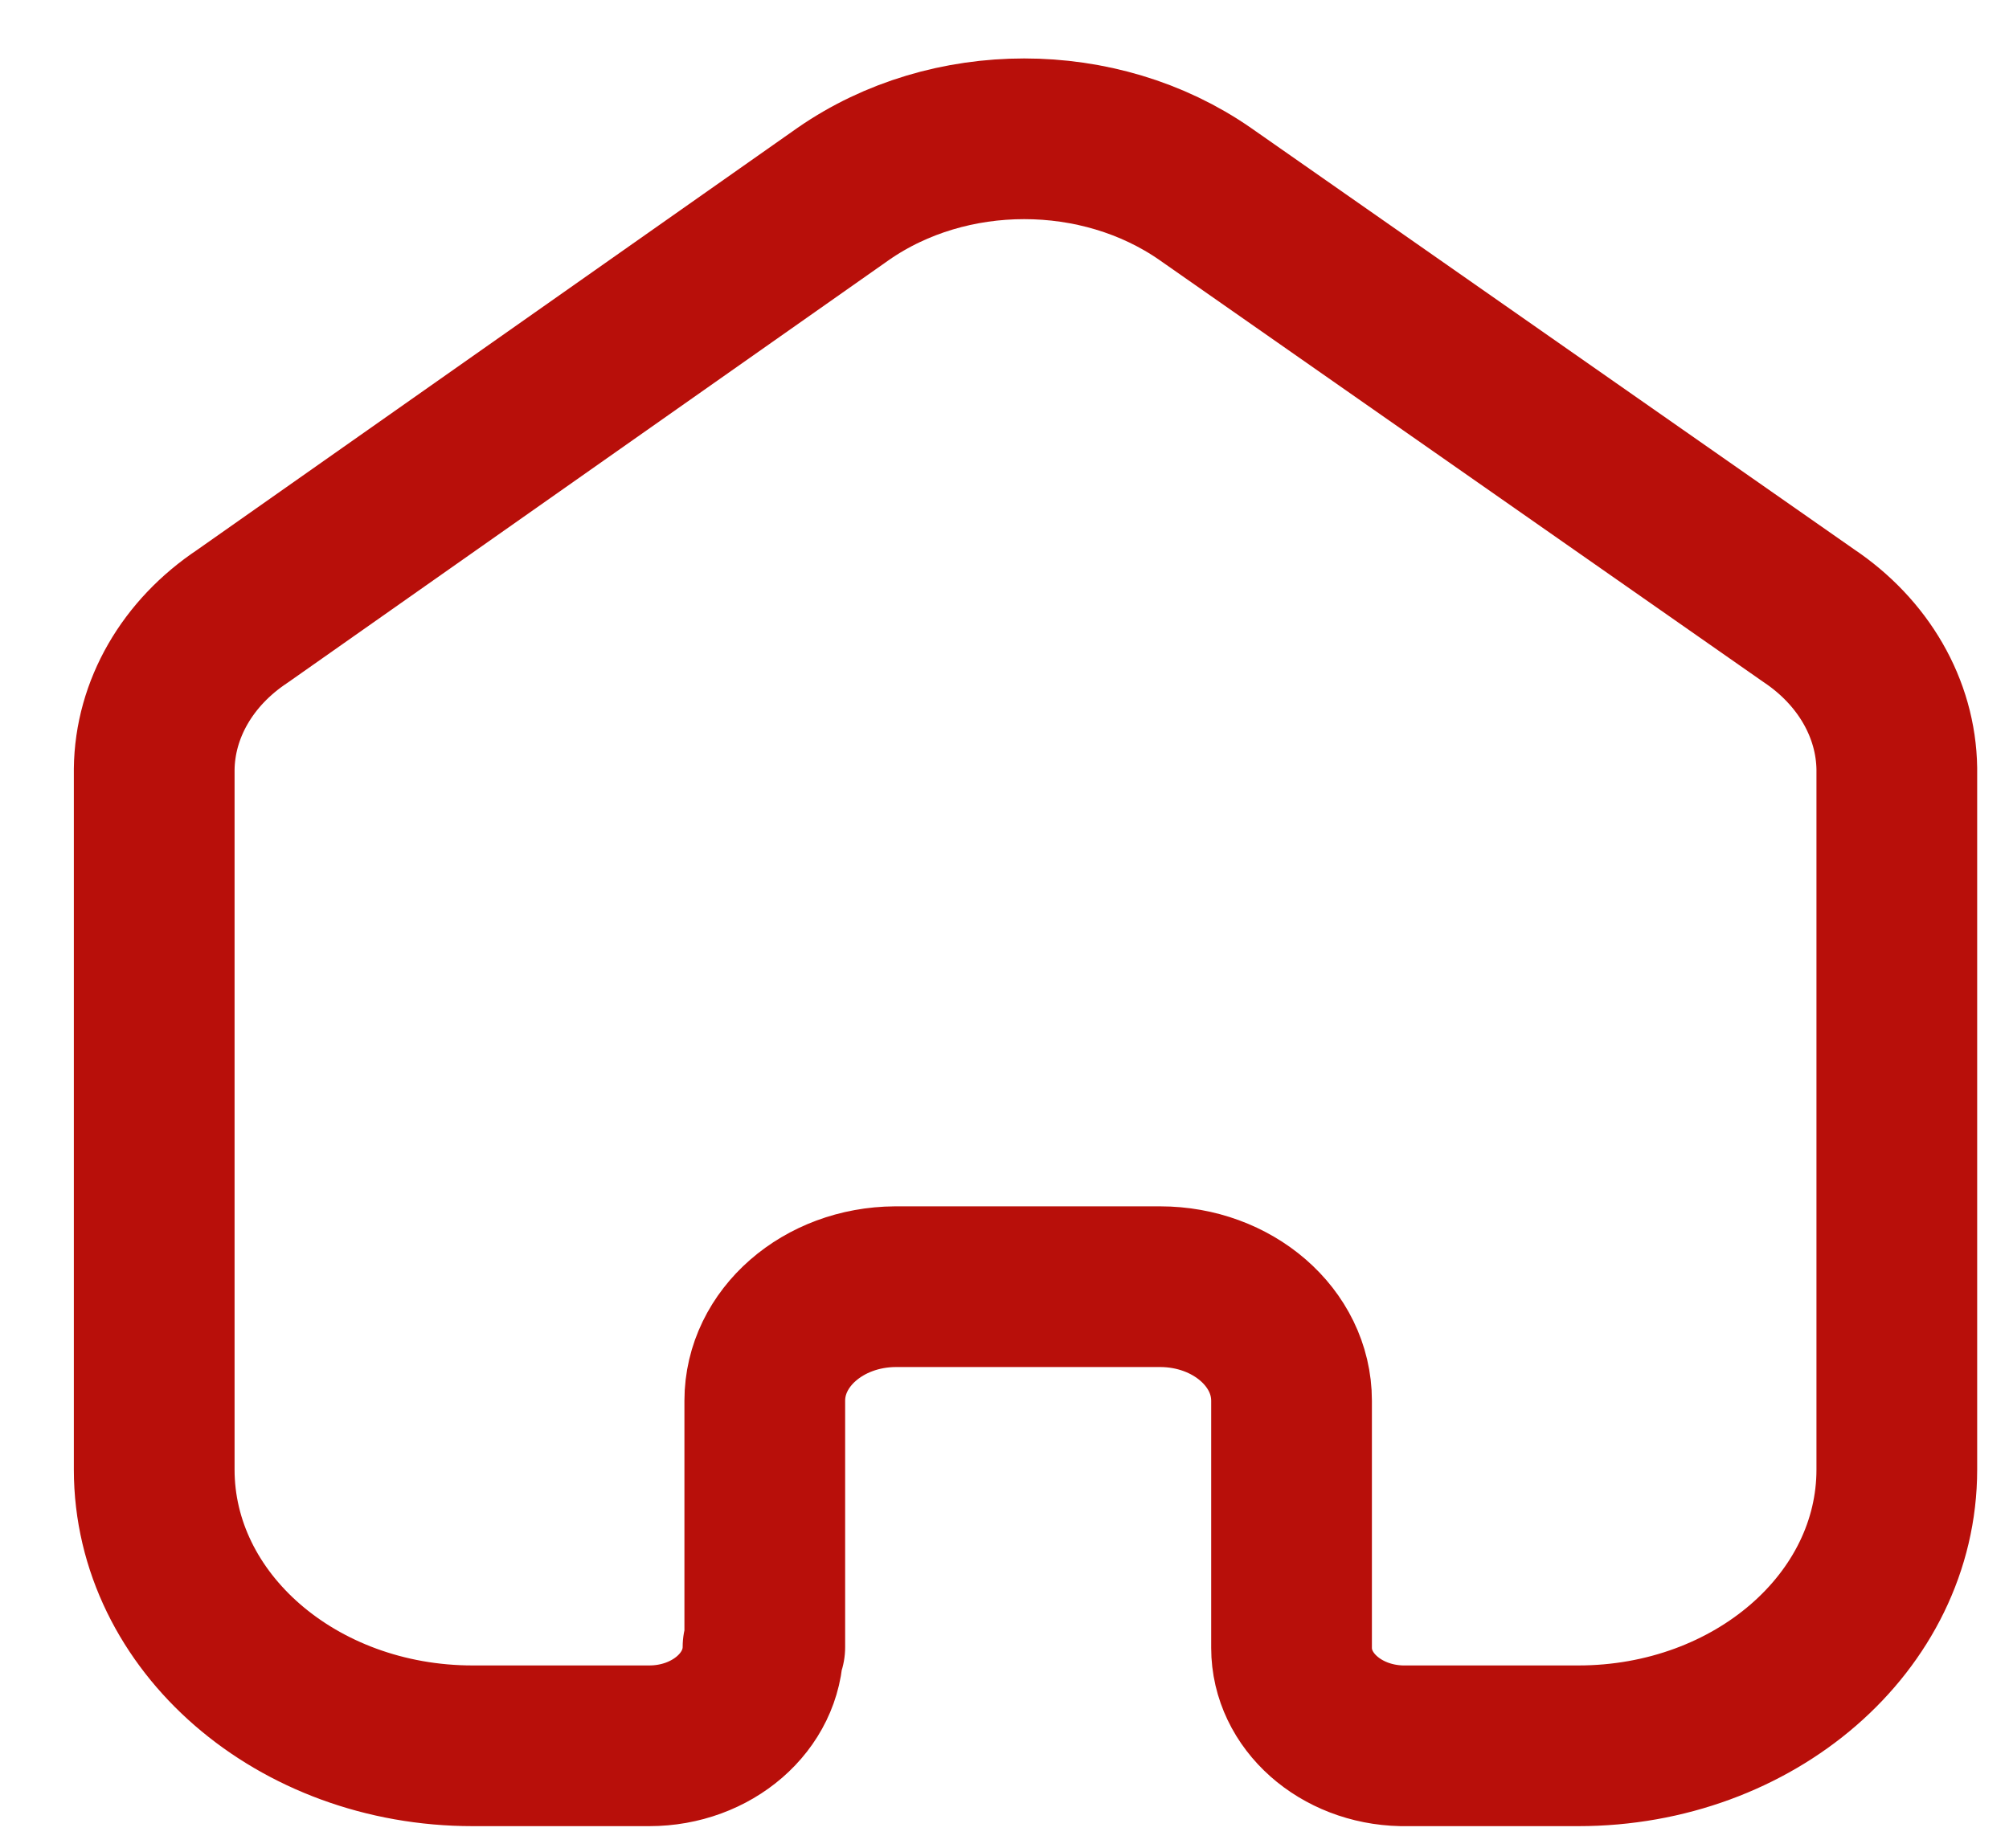 <svg width="25" height="23" viewBox="0 0 25 23" fill="none" xmlns="http://www.w3.org/2000/svg">
<path d="M9.517 20.499V17.433C9.517 16.652 10.243 16.019 11.142 16.014H14.436C15.339 16.014 16.072 16.649 16.072 17.433V17.433V20.509C16.072 21.171 16.681 21.712 17.444 21.728H19.64C21.829 21.728 23.604 20.189 23.604 18.29V18.29V9.566C23.593 8.819 23.188 8.117 22.506 7.661L14.996 2.413C13.68 1.499 11.81 1.499 10.494 2.413L3.017 7.67C2.332 8.125 1.927 8.828 1.919 9.575V18.29C1.919 20.189 3.693 21.728 5.883 21.728H8.079C8.861 21.728 9.495 21.178 9.495 20.499V20.499" stroke="#B80F0A" stroke-width="2" stroke-linecap="round" stroke-linejoin="round"/>
</svg>
